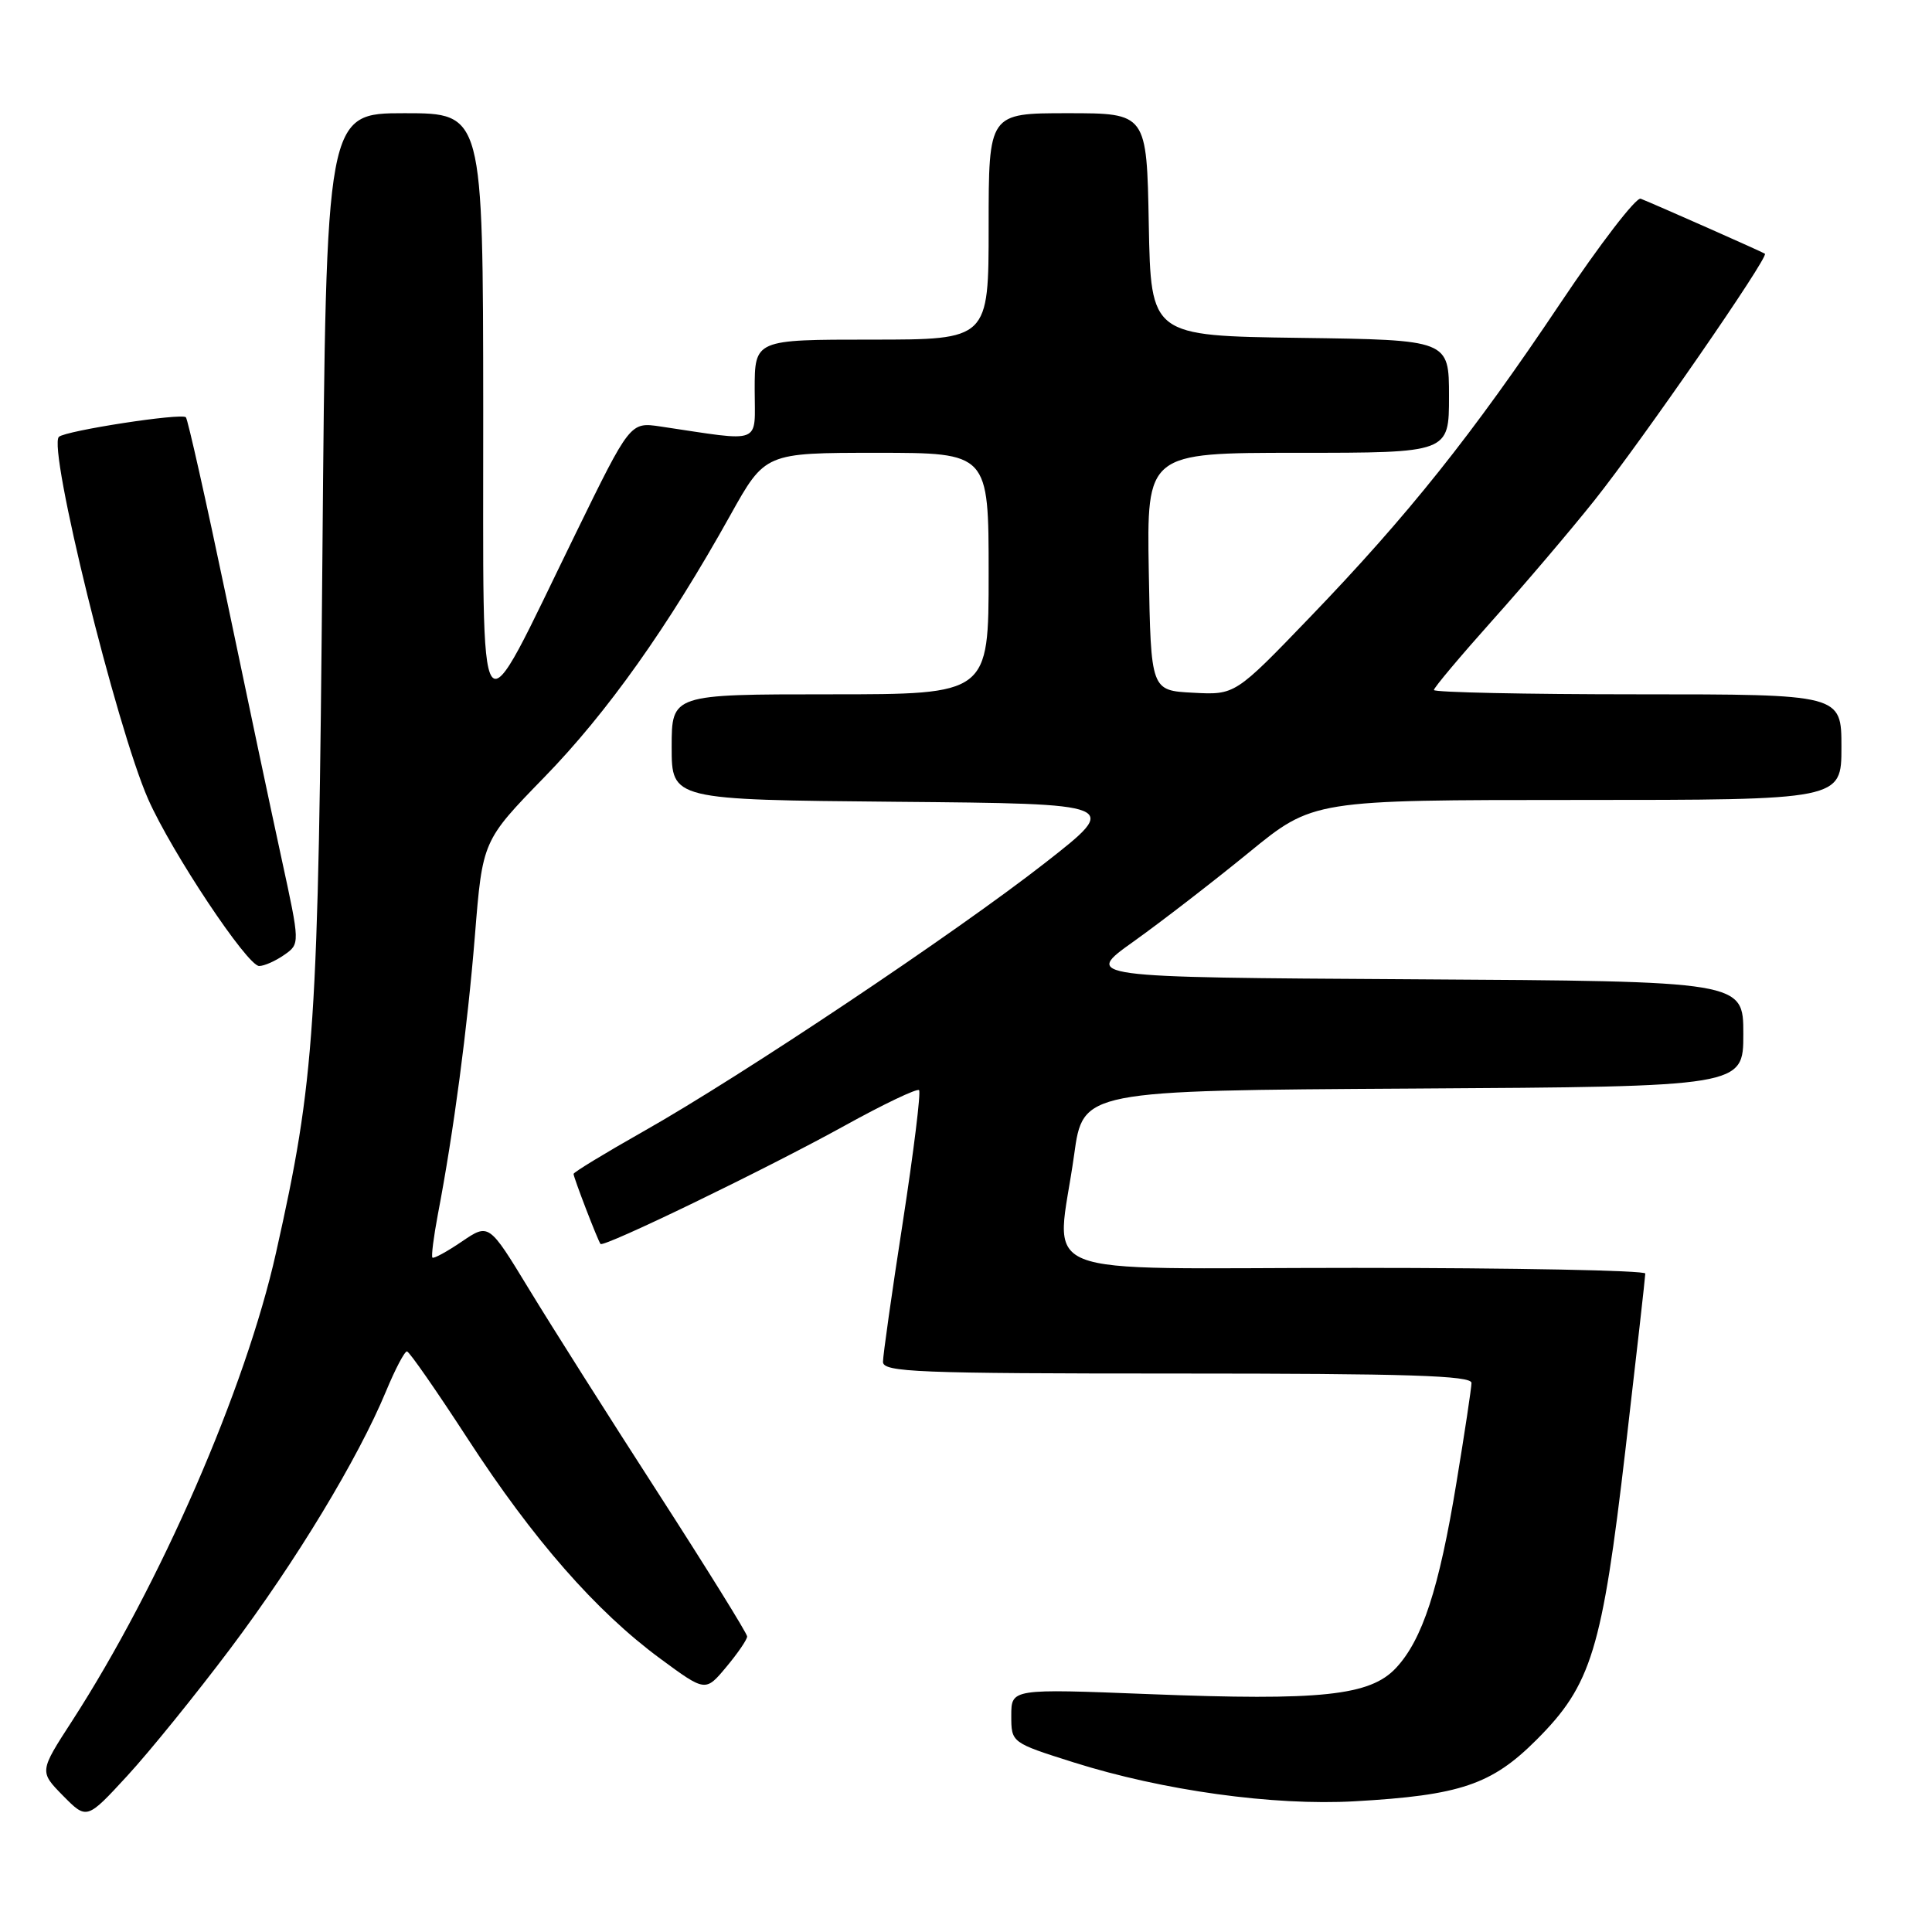 <?xml version="1.0" encoding="UTF-8" standalone="no"?>
<!DOCTYPE svg PUBLIC "-//W3C//DTD SVG 1.1//EN" "http://www.w3.org/Graphics/SVG/1.1/DTD/svg11.dtd" >
<svg xmlns="http://www.w3.org/2000/svg" xmlns:xlink="http://www.w3.org/1999/xlink" version="1.1" viewBox="0 0 256 256">
 <g >
 <path fill="currentColor"
d=" M 30.48 218.50 C 39.21 206.89 47.45 193.27 51.15 184.35 C 52.37 181.41 53.62 179.03 53.93 179.07 C 54.25 179.11 57.88 184.34 62.00 190.68 C 70.66 204.01 78.98 213.51 87.49 219.78 C 93.48 224.19 93.48 224.19 96.24 220.88 C 97.76 219.06 99.00 217.25 99.00 216.84 C 99.00 216.44 93.68 207.88 87.19 197.81 C 80.69 187.74 72.99 175.58 70.08 170.79 C 64.78 162.08 64.78 162.08 61.20 164.51 C 59.23 165.85 57.47 166.81 57.30 166.64 C 57.13 166.46 57.46 163.89 58.02 160.91 C 60.11 150.00 61.94 136.20 62.93 123.95 C 63.94 111.40 63.94 111.40 72.12 102.99 C 80.46 94.43 88.54 83.04 96.78 68.25 C 101.38 60.00 101.38 60.00 116.19 60.00 C 131.00 60.00 131.00 60.00 131.00 76.00 C 131.00 92.00 131.00 92.00 110.00 92.00 C 89.00 92.00 89.00 92.00 89.00 98.99 C 89.00 105.97 89.00 105.97 118.75 106.24 C 148.50 106.50 148.50 106.50 138.50 114.32 C 126.65 123.59 98.28 142.56 85.25 149.92 C 80.16 152.80 76.00 155.33 76.00 155.55 C 76.00 156.03 79.20 164.34 79.57 164.83 C 79.97 165.34 101.53 154.90 111.90 149.17 C 117.07 146.31 121.52 144.19 121.78 144.45 C 122.04 144.71 121.07 152.57 119.63 161.92 C 118.18 171.26 117.00 179.60 117.00 180.45 C 117.00 181.82 121.49 182.00 156.00 182.00 C 186.54 182.00 195.00 182.27 194.98 183.25 C 194.97 183.94 194.07 189.90 192.98 196.50 C 190.68 210.52 188.47 217.27 184.98 221.01 C 181.55 224.69 175.08 225.38 152.28 224.48 C 134.00 223.76 134.00 223.76 134.00 227.33 C 134.00 230.91 134.00 230.91 142.25 233.52 C 154.08 237.26 168.75 239.29 179.50 238.68 C 193.48 237.89 197.65 236.48 203.59 230.54 C 210.88 223.25 212.28 218.68 215.39 192.00 C 216.83 179.62 218.01 169.16 218.01 168.75 C 218.00 168.34 200.68 168.00 179.50 168.00 C 135.51 168.00 140.00 169.81 142.33 153.00 C 143.50 144.50 143.50 144.50 187.25 144.24 C 231.00 143.98 231.00 143.98 231.00 137.00 C 231.00 130.02 231.00 130.02 187.27 129.76 C 143.54 129.50 143.54 129.50 150.24 124.73 C 153.92 122.10 160.77 116.81 165.46 112.98 C 173.99 106.00 173.99 106.00 209.00 106.00 C 244.00 106.00 244.00 106.00 244.00 99.00 C 244.00 92.00 244.00 92.00 217.00 92.00 C 202.15 92.00 190.00 91.74 190.00 91.43 C 190.00 91.12 193.50 86.96 197.77 82.18 C 202.04 77.41 208.10 70.28 211.24 66.34 C 217.58 58.38 234.42 34.02 233.86 33.62 C 233.49 33.36 219.37 27.11 217.40 26.33 C 216.80 26.10 212.00 32.34 206.74 40.20 C 195.07 57.63 186.60 68.25 173.58 81.78 C 163.66 92.09 163.66 92.09 158.08 91.79 C 152.50 91.50 152.50 91.50 152.22 75.75 C 151.95 60.00 151.95 60.00 171.97 60.00 C 192.00 60.00 192.00 60.00 192.00 52.52 C 192.00 45.04 192.00 45.04 172.25 44.77 C 152.50 44.50 152.50 44.50 152.22 29.75 C 151.95 15.00 151.95 15.00 141.47 15.00 C 131.00 15.00 131.00 15.00 131.00 30.00 C 131.00 45.00 131.00 45.00 115.50 45.00 C 100.00 45.00 100.00 45.00 100.00 51.64 C 100.00 59.03 101.23 58.55 87.50 56.51 C 83.50 55.92 83.50 55.92 76.27 70.71 C 62.94 97.96 64.07 99.48 64.03 54.25 C 64.00 15.00 64.00 15.00 53.61 15.00 C 43.22 15.00 43.22 15.00 42.72 73.75 C 42.18 136.40 41.75 142.93 36.57 166.01 C 32.54 184.01 21.22 209.99 9.55 228.04 C 5.21 234.74 5.21 234.74 8.35 237.94 C 11.50 241.13 11.50 241.13 16.86 235.31 C 19.80 232.12 25.93 224.55 30.48 218.50 Z  M 37.66 126.53 C 39.76 125.06 39.76 125.06 37.31 113.78 C 35.96 107.58 32.66 91.98 29.98 79.13 C 27.29 66.28 24.88 55.55 24.63 55.29 C 24.04 54.70 8.74 57.06 7.81 57.88 C 6.28 59.24 15.44 96.42 19.64 105.91 C 22.75 112.94 32.77 128.00 34.34 128.00 C 35.01 128.00 36.50 127.34 37.66 126.53 Z "/>
</g>
</svg>
